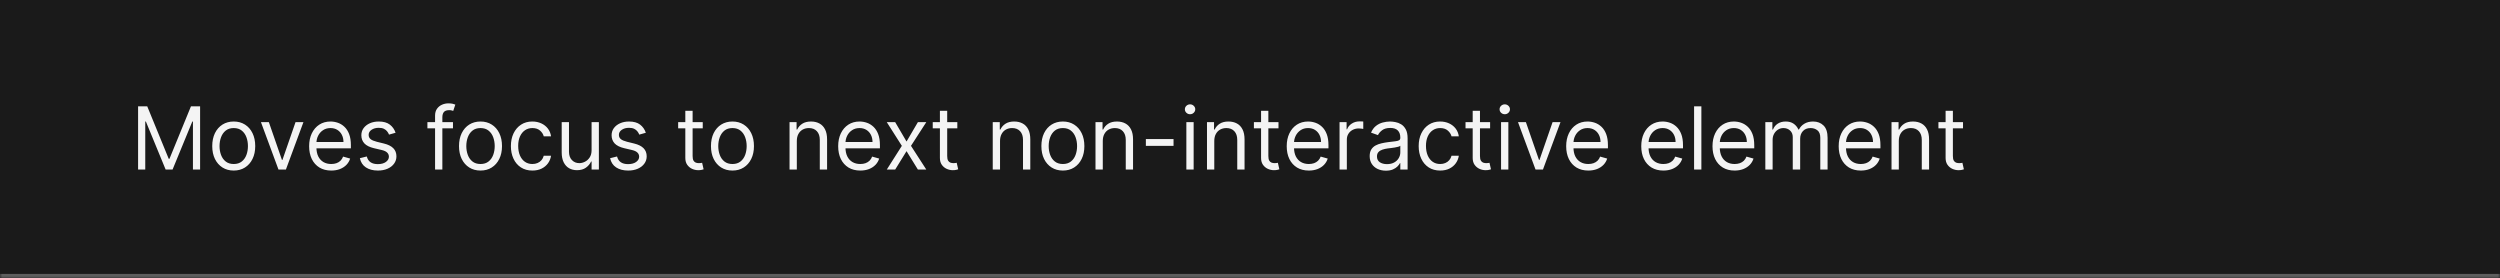 <svg width="575" height="64" viewBox="0 0 575 64" fill="none" xmlns="http://www.w3.org/2000/svg">
<mask id="path-1-inside-1_2029_8918" fill="white">
<path d="M0 0H575V64H0V0Z"/>
</mask>
<path d="M0 0H575V64H0V0Z" fill="#1A1A1A"/>
<path d="M575 63H0V65H575V63Z" fill="white" fill-opacity="0.3" mask="url(#path-1-inside-1_2029_8918)"/>
<path d="M31.761 24.454H33.864L38.807 36.528H38.977L43.92 24.454H46.023V39H44.375V27.949H44.233L39.688 39H38.097L33.551 27.949H33.409V39H31.761V24.454ZM53.759 39.227C52.774 39.227 51.91 38.993 51.166 38.524C50.428 38.055 49.85 37.4 49.434 36.557C49.022 35.714 48.816 34.729 48.816 33.602C48.816 32.466 49.022 31.474 49.434 30.626C49.85 29.779 50.428 29.121 51.166 28.652C51.91 28.183 52.774 27.949 53.759 27.949C54.744 27.949 55.605 28.183 56.344 28.652C57.087 29.121 57.665 29.779 58.077 30.626C58.494 31.474 58.702 32.466 58.702 33.602C58.702 34.729 58.494 35.714 58.077 36.557C57.665 37.4 57.087 38.055 56.344 38.524C55.605 38.993 54.744 39.227 53.759 39.227ZM53.759 37.722C54.507 37.722 55.123 37.53 55.605 37.146C56.088 36.763 56.446 36.258 56.678 35.633C56.91 35.008 57.026 34.331 57.026 33.602C57.026 32.873 56.91 32.194 56.678 31.564C56.446 30.934 56.088 30.425 55.605 30.037C55.123 29.649 54.507 29.454 53.759 29.454C53.011 29.454 52.395 29.649 51.912 30.037C51.429 30.425 51.072 30.934 50.84 31.564C50.608 32.194 50.492 32.873 50.492 33.602C50.492 34.331 50.608 35.008 50.84 35.633C51.072 36.258 51.429 36.763 51.912 37.146C52.395 37.53 53.011 37.722 53.759 37.722ZM69.79 28.091L65.756 39H64.052L60.018 28.091H61.836L64.847 36.784H64.961L67.972 28.091H69.79ZM76.186 39.227C75.135 39.227 74.228 38.995 73.466 38.531C72.708 38.062 72.124 37.409 71.712 36.571C71.305 35.728 71.101 34.748 71.101 33.631C71.101 32.513 71.305 31.528 71.712 30.676C72.124 29.819 72.697 29.151 73.43 28.673C74.169 28.19 75.031 27.949 76.016 27.949C76.584 27.949 77.145 28.044 77.699 28.233C78.253 28.422 78.757 28.73 79.212 29.156C79.666 29.578 80.028 30.136 80.298 30.832C80.568 31.528 80.703 32.385 80.703 33.403V34.114H72.294V32.665H78.999C78.999 32.049 78.876 31.5 78.629 31.017C78.388 30.534 78.042 30.153 77.592 29.874C77.147 29.594 76.622 29.454 76.016 29.454C75.348 29.454 74.77 29.62 74.283 29.952C73.8 30.278 73.428 30.704 73.168 31.23C72.907 31.756 72.777 32.319 72.777 32.92V33.886C72.777 34.71 72.919 35.409 73.203 35.981C73.492 36.55 73.892 36.983 74.403 37.281C74.915 37.575 75.509 37.722 76.186 37.722C76.626 37.722 77.024 37.66 77.379 37.537C77.739 37.409 78.049 37.22 78.31 36.969C78.57 36.713 78.771 36.396 78.913 36.017L80.533 36.472C80.362 37.021 80.076 37.504 79.673 37.92C79.271 38.332 78.774 38.654 78.182 38.886C77.59 39.114 76.925 39.227 76.186 39.227ZM90.98 30.534L89.474 30.96C89.38 30.709 89.24 30.465 89.055 30.229C88.876 29.987 88.629 29.788 88.317 29.632C88.004 29.476 87.604 29.398 87.117 29.398C86.449 29.398 85.892 29.552 85.447 29.859C85.007 30.162 84.787 30.548 84.787 31.017C84.787 31.434 84.938 31.763 85.242 32.004C85.544 32.246 86.018 32.447 86.662 32.608L88.281 33.006C89.257 33.242 89.983 33.605 90.462 34.092C90.94 34.575 91.179 35.198 91.179 35.96C91.179 36.585 90.999 37.144 90.639 37.636C90.284 38.129 89.787 38.517 89.148 38.801C88.508 39.085 87.765 39.227 86.918 39.227C85.805 39.227 84.884 38.986 84.155 38.503C83.426 38.02 82.964 37.314 82.77 36.386L84.361 35.989C84.512 36.576 84.799 37.016 85.22 37.31C85.646 37.603 86.203 37.75 86.889 37.75C87.671 37.75 88.291 37.584 88.75 37.253C89.214 36.917 89.446 36.514 89.446 36.045C89.446 35.667 89.313 35.349 89.048 35.094C88.783 34.833 88.376 34.639 87.827 34.511L86.008 34.085C85.01 33.849 84.276 33.481 83.807 32.984C83.343 32.483 83.111 31.855 83.111 31.102C83.111 30.487 83.284 29.942 83.629 29.469C83.98 28.995 84.456 28.624 85.057 28.354C85.663 28.084 86.349 27.949 87.117 27.949C88.196 27.949 89.044 28.186 89.659 28.659C90.279 29.133 90.72 29.758 90.98 30.534ZM104.185 28.091V29.511H98.304V28.091H104.185ZM100.066 39V26.585C100.066 25.96 100.212 25.439 100.506 25.023C100.8 24.606 101.181 24.294 101.65 24.085C102.118 23.877 102.613 23.773 103.134 23.773C103.546 23.773 103.882 23.806 104.142 23.872C104.403 23.938 104.597 24 104.725 24.057L104.242 25.506C104.157 25.477 104.038 25.442 103.887 25.399C103.74 25.357 103.546 25.335 103.304 25.335C102.75 25.335 102.35 25.475 102.104 25.754C101.863 26.034 101.742 26.443 101.742 26.983V39H100.066ZM110.517 39.227C109.532 39.227 108.668 38.993 107.924 38.524C107.186 38.055 106.608 37.4 106.191 36.557C105.779 35.714 105.574 34.729 105.574 33.602C105.574 32.466 105.779 31.474 106.191 30.626C106.608 29.779 107.186 29.121 107.924 28.652C108.668 28.183 109.532 27.949 110.517 27.949C111.502 27.949 112.363 28.183 113.102 28.652C113.845 29.121 114.423 29.779 114.835 30.626C115.252 31.474 115.46 32.466 115.46 33.602C115.46 34.729 115.252 35.714 114.835 36.557C114.423 37.4 113.845 38.055 113.102 38.524C112.363 38.993 111.502 39.227 110.517 39.227ZM110.517 37.722C111.265 37.722 111.88 37.53 112.363 37.146C112.846 36.763 113.204 36.258 113.436 35.633C113.668 35.008 113.784 34.331 113.784 33.602C113.784 32.873 113.668 32.194 113.436 31.564C113.204 30.934 112.846 30.425 112.363 30.037C111.88 29.649 111.265 29.454 110.517 29.454C109.769 29.454 109.153 29.649 108.67 30.037C108.187 30.425 107.83 30.934 107.598 31.564C107.366 32.194 107.25 32.873 107.25 33.602C107.25 34.331 107.366 35.008 107.598 35.633C107.83 36.258 108.187 36.763 108.67 37.146C109.153 37.53 109.769 37.722 110.517 37.722ZM122.45 39.227C121.428 39.227 120.547 38.986 119.808 38.503C119.07 38.02 118.501 37.355 118.104 36.507C117.706 35.66 117.507 34.691 117.507 33.602C117.507 32.494 117.711 31.517 118.118 30.669C118.53 29.817 119.103 29.151 119.837 28.673C120.575 28.19 121.437 27.949 122.422 27.949C123.189 27.949 123.88 28.091 124.496 28.375C125.111 28.659 125.616 29.057 126.009 29.568C126.402 30.079 126.645 30.676 126.74 31.358H125.064C124.936 30.861 124.652 30.421 124.212 30.037C123.776 29.649 123.189 29.454 122.45 29.454C121.797 29.454 121.224 29.625 120.732 29.966C120.244 30.302 119.863 30.778 119.588 31.393C119.318 32.004 119.183 32.722 119.183 33.545C119.183 34.388 119.316 35.122 119.581 35.747C119.851 36.372 120.23 36.858 120.717 37.203C121.21 37.549 121.787 37.722 122.45 37.722C122.886 37.722 123.281 37.646 123.636 37.494C123.991 37.343 124.292 37.125 124.538 36.841C124.785 36.557 124.96 36.216 125.064 35.818H126.74C126.645 36.462 126.411 37.042 126.037 37.558C125.668 38.07 125.178 38.477 124.567 38.78C123.961 39.078 123.255 39.227 122.45 39.227ZM136.065 34.54V28.091H137.741V39H136.065V37.153H135.952C135.696 37.707 135.298 38.178 134.759 38.567C134.219 38.95 133.537 39.142 132.713 39.142C132.031 39.142 131.425 38.993 130.895 38.695C130.365 38.392 129.948 37.937 129.645 37.331C129.342 36.72 129.19 35.951 129.19 35.023V28.091H130.866V34.909C130.866 35.705 131.089 36.339 131.534 36.812C131.984 37.286 132.557 37.523 133.253 37.523C133.67 37.523 134.093 37.416 134.524 37.203C134.96 36.99 135.324 36.663 135.618 36.223C135.916 35.783 136.065 35.222 136.065 34.54ZM148.539 30.534L147.033 30.96C146.938 30.709 146.799 30.465 146.614 30.229C146.434 29.987 146.188 29.788 145.875 29.632C145.563 29.476 145.163 29.398 144.675 29.398C144.007 29.398 143.451 29.552 143.006 29.859C142.566 30.162 142.346 30.548 142.346 31.017C142.346 31.434 142.497 31.763 142.8 32.004C143.103 32.246 143.577 32.447 144.221 32.608L145.84 33.006C146.815 33.242 147.542 33.605 148.02 34.092C148.498 34.575 148.738 35.198 148.738 35.96C148.738 36.585 148.558 37.144 148.198 37.636C147.843 38.129 147.346 38.517 146.706 38.801C146.067 39.085 145.324 39.227 144.476 39.227C143.364 39.227 142.443 38.986 141.713 38.503C140.984 38.02 140.523 37.314 140.328 36.386L141.919 35.989C142.071 36.576 142.357 37.016 142.779 37.31C143.205 37.603 143.761 37.75 144.448 37.75C145.229 37.75 145.849 37.584 146.309 37.253C146.773 36.917 147.005 36.514 147.005 36.045C147.005 35.667 146.872 35.349 146.607 35.094C146.342 34.833 145.935 34.639 145.385 34.511L143.567 34.085C142.568 33.849 141.834 33.481 141.365 32.984C140.901 32.483 140.669 31.855 140.669 31.102C140.669 30.487 140.842 29.942 141.188 29.469C141.538 28.995 142.014 28.624 142.615 28.354C143.221 28.084 143.908 27.949 144.675 27.949C145.755 27.949 146.602 28.186 147.218 28.659C147.838 29.133 148.278 29.758 148.539 30.534ZM161.63 28.091V29.511H155.977V28.091H161.63ZM157.624 25.477H159.3V35.875C159.3 36.349 159.369 36.704 159.506 36.94C159.648 37.172 159.828 37.329 160.046 37.409C160.269 37.485 160.503 37.523 160.749 37.523C160.934 37.523 161.085 37.513 161.204 37.494C161.322 37.471 161.417 37.452 161.488 37.438L161.829 38.943C161.715 38.986 161.557 39.028 161.353 39.071C161.149 39.118 160.891 39.142 160.579 39.142C160.105 39.142 159.641 39.04 159.187 38.837C158.737 38.633 158.363 38.323 158.065 37.906C157.771 37.49 157.624 36.964 157.624 36.33V25.477ZM168.466 39.227C167.481 39.227 166.617 38.993 165.874 38.524C165.135 38.055 164.557 37.4 164.141 36.557C163.729 35.714 163.523 34.729 163.523 33.602C163.523 32.466 163.729 31.474 164.141 30.626C164.557 29.779 165.135 29.121 165.874 28.652C166.617 28.183 167.481 27.949 168.466 27.949C169.451 27.949 170.313 28.183 171.051 28.652C171.795 29.121 172.372 29.779 172.784 30.626C173.201 31.474 173.409 32.466 173.409 33.602C173.409 34.729 173.201 35.714 172.784 36.557C172.372 37.4 171.795 38.055 171.051 38.524C170.313 38.993 169.451 39.227 168.466 39.227ZM168.466 37.722C169.214 37.722 169.83 37.53 170.312 37.146C170.795 36.763 171.153 36.258 171.385 35.633C171.617 35.008 171.733 34.331 171.733 33.602C171.733 32.873 171.617 32.194 171.385 31.564C171.153 30.934 170.795 30.425 170.312 30.037C169.83 29.649 169.214 29.454 168.466 29.454C167.718 29.454 167.102 29.649 166.619 30.037C166.136 30.425 165.779 30.934 165.547 31.564C165.315 32.194 165.199 32.873 165.199 33.602C165.199 34.331 165.315 35.008 165.547 35.633C165.779 36.258 166.136 36.763 166.619 37.146C167.102 37.53 167.718 37.722 168.466 37.722ZM183.269 32.438V39H181.593V28.091H183.212V29.796H183.354C183.61 29.241 183.998 28.796 184.519 28.46C185.04 28.119 185.712 27.949 186.536 27.949C187.275 27.949 187.921 28.1 188.475 28.403C189.029 28.702 189.46 29.156 189.767 29.767C190.075 30.373 190.229 31.14 190.229 32.068V39H188.553V32.182C188.553 31.325 188.33 30.657 187.885 30.179C187.44 29.696 186.829 29.454 186.053 29.454C185.518 29.454 185.04 29.57 184.618 29.803C184.202 30.035 183.873 30.373 183.631 30.818C183.39 31.263 183.269 31.803 183.269 32.438ZM197.866 39.227C196.815 39.227 195.908 38.995 195.146 38.531C194.388 38.062 193.803 37.409 193.391 36.571C192.984 35.728 192.781 34.748 192.781 33.631C192.781 32.513 192.984 31.528 193.391 30.676C193.803 29.819 194.376 29.151 195.11 28.673C195.849 28.19 196.71 27.949 197.695 27.949C198.263 27.949 198.825 28.044 199.379 28.233C199.933 28.422 200.437 28.73 200.891 29.156C201.346 29.578 201.708 30.136 201.978 30.832C202.248 31.528 202.383 32.385 202.383 33.403V34.114H193.974V32.665H200.678C200.678 32.049 200.555 31.5 200.309 31.017C200.067 30.534 199.722 30.153 199.272 29.874C198.827 29.594 198.301 29.454 197.695 29.454C197.028 29.454 196.45 29.62 195.962 29.952C195.479 30.278 195.108 30.704 194.847 31.23C194.587 31.756 194.457 32.319 194.457 32.92V33.886C194.457 34.71 194.599 35.409 194.883 35.981C195.172 36.55 195.572 36.983 196.083 37.281C196.594 37.575 197.189 37.722 197.866 37.722C198.306 37.722 198.704 37.66 199.059 37.537C199.419 37.409 199.729 37.22 199.989 36.969C200.25 36.713 200.451 36.396 200.593 36.017L202.212 36.472C202.042 37.021 201.755 37.504 201.353 37.92C200.951 38.332 200.453 38.654 199.862 38.886C199.27 39.114 198.604 39.227 197.866 39.227ZM205.89 28.091L208.503 32.551L211.117 28.091H213.049L209.526 33.545L213.049 39H211.117L208.503 34.767L205.89 39H203.958L207.424 33.545L203.958 28.091H205.89ZM220.185 28.091V29.511H214.531V28.091H220.185ZM216.179 25.477H217.855V35.875C217.855 36.349 217.924 36.704 218.061 36.94C218.203 37.172 218.383 37.329 218.601 37.409C218.823 37.485 219.058 37.523 219.304 37.523C219.489 37.523 219.64 37.513 219.759 37.494C219.877 37.471 219.972 37.452 220.043 37.438L220.384 38.943C220.27 38.986 220.111 39.028 219.908 39.071C219.704 39.118 219.446 39.142 219.134 39.142C218.66 39.142 218.196 39.04 217.741 38.837C217.292 38.633 216.918 38.323 216.619 37.906C216.326 37.49 216.179 36.964 216.179 36.33V25.477ZM230.007 32.438V39H228.331V28.091H229.95V29.796H230.092C230.348 29.241 230.736 28.796 231.257 28.46C231.778 28.119 232.45 27.949 233.274 27.949C234.013 27.949 234.659 28.1 235.213 28.403C235.767 28.702 236.198 29.156 236.506 29.767C236.813 30.373 236.967 31.14 236.967 32.068V39H235.291V32.182C235.291 31.325 235.069 30.657 234.624 30.179C234.179 29.696 233.568 29.454 232.791 29.454C232.256 29.454 231.778 29.57 231.357 29.803C230.94 30.035 230.611 30.373 230.369 30.818C230.128 31.263 230.007 31.803 230.007 32.438ZM244.462 39.227C243.477 39.227 242.613 38.993 241.87 38.524C241.131 38.055 240.553 37.4 240.137 36.557C239.725 35.714 239.519 34.729 239.519 33.602C239.519 32.466 239.725 31.474 240.137 30.626C240.553 29.779 241.131 29.121 241.87 28.652C242.613 28.183 243.477 27.949 244.462 27.949C245.447 27.949 246.309 28.183 247.047 28.652C247.791 29.121 248.368 29.779 248.78 30.626C249.197 31.474 249.405 32.466 249.405 33.602C249.405 34.729 249.197 35.714 248.78 36.557C248.368 37.4 247.791 38.055 247.047 38.524C246.309 38.993 245.447 39.227 244.462 39.227ZM244.462 37.722C245.21 37.722 245.826 37.53 246.309 37.146C246.792 36.763 247.149 36.258 247.381 35.633C247.613 35.008 247.729 34.331 247.729 33.602C247.729 32.873 247.613 32.194 247.381 31.564C247.149 30.934 246.792 30.425 246.309 30.037C245.826 29.649 245.21 29.454 244.462 29.454C243.714 29.454 243.098 29.649 242.615 30.037C242.132 30.425 241.775 30.934 241.543 31.564C241.311 32.194 241.195 32.873 241.195 33.602C241.195 34.331 241.311 35.008 241.543 35.633C241.775 36.258 242.132 36.763 242.615 37.146C243.098 37.53 243.714 37.722 244.462 37.722ZM253.64 32.438V39H251.964V28.091H253.583V29.796H253.725C253.981 29.241 254.369 28.796 254.89 28.46C255.411 28.119 256.083 27.949 256.907 27.949C257.646 27.949 258.292 28.1 258.846 28.403C259.4 28.702 259.831 29.156 260.138 29.767C260.446 30.373 260.6 31.14 260.6 32.068V39H258.924V32.182C258.924 31.325 258.701 30.657 258.256 30.179C257.811 29.696 257.201 29.454 256.424 29.454C255.889 29.454 255.411 29.57 254.989 29.803C254.573 30.035 254.244 30.373 254.002 30.818C253.761 31.263 253.64 31.803 253.64 32.438ZM269.913 31.983V33.545H263.549V31.983H269.913ZM272.862 39V28.091H274.538V39H272.862ZM273.714 26.273C273.388 26.273 273.106 26.162 272.869 25.939C272.637 25.716 272.521 25.449 272.521 25.136C272.521 24.824 272.637 24.556 272.869 24.334C273.106 24.111 273.388 24 273.714 24C274.041 24 274.321 24.111 274.553 24.334C274.789 24.556 274.908 24.824 274.908 25.136C274.908 25.449 274.789 25.716 274.553 25.939C274.321 26.162 274.041 26.273 273.714 26.273ZM279.284 32.438V39H277.608V28.091H279.228V29.796H279.37C279.625 29.241 280.014 28.796 280.534 28.46C281.055 28.119 281.728 27.949 282.551 27.949C283.29 27.949 283.936 28.1 284.49 28.403C285.044 28.702 285.475 29.156 285.783 29.767C286.091 30.373 286.245 31.14 286.245 32.068V39H284.569V32.182C284.569 31.325 284.346 30.657 283.901 30.179C283.456 29.696 282.845 29.454 282.069 29.454C281.533 29.454 281.055 29.57 280.634 29.803C280.217 30.035 279.888 30.373 279.647 30.818C279.405 31.263 279.284 31.803 279.284 32.438ZM294.052 28.091V29.511H288.398V28.091H294.052ZM290.046 25.477H291.722V35.875C291.722 36.349 291.791 36.704 291.928 36.94C292.07 37.172 292.25 37.329 292.468 37.409C292.691 37.485 292.925 37.523 293.171 37.523C293.356 37.523 293.507 37.513 293.626 37.494C293.744 37.471 293.839 37.452 293.91 37.438L294.251 38.943C294.137 38.986 293.978 39.028 293.775 39.071C293.571 39.118 293.313 39.142 293.001 39.142C292.527 39.142 292.063 39.04 291.609 38.837C291.159 38.633 290.785 38.323 290.487 37.906C290.193 37.49 290.046 36.964 290.046 36.33V25.477ZM301.03 39.227C299.979 39.227 299.072 38.995 298.31 38.531C297.552 38.062 296.967 37.409 296.555 36.571C296.148 35.728 295.945 34.748 295.945 33.631C295.945 32.513 296.148 31.528 296.555 30.676C296.967 29.819 297.54 29.151 298.274 28.673C299.013 28.19 299.875 27.949 300.859 27.949C301.428 27.949 301.989 28.044 302.543 28.233C303.097 28.422 303.601 28.73 304.055 29.156C304.51 29.578 304.872 30.136 305.142 30.832C305.412 31.528 305.547 32.385 305.547 33.403V34.114H297.138V32.665H303.842C303.842 32.049 303.719 31.5 303.473 31.017C303.232 30.534 302.886 30.153 302.436 29.874C301.991 29.594 301.465 29.454 300.859 29.454C300.192 29.454 299.614 29.62 299.126 29.952C298.643 30.278 298.272 30.704 298.011 31.23C297.751 31.756 297.621 32.319 297.621 32.92V33.886C297.621 34.71 297.763 35.409 298.047 35.981C298.336 36.55 298.736 36.983 299.247 37.281C299.759 37.575 300.353 37.722 301.03 37.722C301.47 37.722 301.868 37.66 302.223 37.537C302.583 37.409 302.893 37.22 303.153 36.969C303.414 36.713 303.615 36.396 303.757 36.017L305.376 36.472C305.206 37.021 304.92 37.504 304.517 37.92C304.115 38.332 303.617 38.654 303.026 38.886C302.434 39.114 301.768 39.227 301.03 39.227ZM308.097 39V28.091H309.716V29.739H309.83C310.028 29.199 310.388 28.761 310.909 28.425C311.43 28.088 312.017 27.921 312.67 27.921C312.794 27.921 312.947 27.923 313.132 27.928C313.317 27.932 313.456 27.939 313.551 27.949V29.653C313.494 29.639 313.364 29.618 313.161 29.59C312.962 29.556 312.751 29.54 312.528 29.54C311.998 29.54 311.525 29.651 311.108 29.874C310.696 30.091 310.369 30.394 310.128 30.783C309.891 31.166 309.773 31.604 309.773 32.097V39H308.097ZM318.748 39.256C318.057 39.256 317.43 39.126 316.866 38.865C316.303 38.6 315.855 38.219 315.524 37.722C315.192 37.22 315.027 36.614 315.027 35.903C315.027 35.278 315.15 34.772 315.396 34.383C315.642 33.99 315.971 33.683 316.383 33.46C316.795 33.238 317.25 33.072 317.747 32.963C318.249 32.849 318.753 32.76 319.26 32.693C319.922 32.608 320.46 32.544 320.872 32.501C321.288 32.454 321.592 32.376 321.781 32.267C321.975 32.158 322.072 31.969 322.072 31.699V31.642C322.072 30.941 321.88 30.397 321.497 30.009C321.118 29.62 320.543 29.426 319.771 29.426C318.971 29.426 318.343 29.601 317.889 29.952C317.434 30.302 317.115 30.676 316.93 31.074L315.339 30.506C315.623 29.843 316.002 29.327 316.475 28.957C316.954 28.583 317.475 28.323 318.038 28.176C318.606 28.025 319.165 27.949 319.714 27.949C320.065 27.949 320.467 27.991 320.922 28.077C321.381 28.157 321.824 28.325 322.25 28.581C322.681 28.837 323.038 29.223 323.322 29.739C323.606 30.255 323.748 30.946 323.748 31.812V39H322.072V37.523H321.987C321.873 37.76 321.684 38.013 321.419 38.283C321.154 38.553 320.801 38.782 320.36 38.972C319.92 39.161 319.383 39.256 318.748 39.256ZM319.004 37.75C319.667 37.75 320.225 37.62 320.68 37.359C321.139 37.099 321.485 36.763 321.717 36.351C321.954 35.939 322.072 35.506 322.072 35.051V33.517C322.001 33.602 321.845 33.68 321.603 33.751C321.367 33.818 321.092 33.877 320.779 33.929C320.472 33.976 320.171 34.019 319.877 34.057C319.589 34.09 319.354 34.118 319.174 34.142C318.739 34.199 318.332 34.291 317.953 34.419C317.579 34.542 317.276 34.729 317.044 34.98C316.816 35.226 316.703 35.562 316.703 35.989C316.703 36.571 316.918 37.011 317.349 37.31C317.785 37.603 318.336 37.75 319.004 37.75ZM331.239 39.227C330.217 39.227 329.336 38.986 328.597 38.503C327.859 38.02 327.29 37.355 326.893 36.507C326.495 35.66 326.296 34.691 326.296 33.602C326.296 32.494 326.5 31.517 326.907 30.669C327.319 29.817 327.892 29.151 328.626 28.673C329.364 28.19 330.226 27.949 331.211 27.949C331.978 27.949 332.669 28.091 333.285 28.375C333.9 28.659 334.405 29.057 334.798 29.568C335.191 30.079 335.434 30.676 335.529 31.358H333.853C333.725 30.861 333.441 30.421 333.001 30.037C332.565 29.649 331.978 29.454 331.239 29.454C330.586 29.454 330.013 29.625 329.521 29.966C329.033 30.302 328.652 30.778 328.377 31.393C328.107 32.004 327.972 32.722 327.972 33.545C327.972 34.388 328.105 35.122 328.37 35.747C328.64 36.372 329.019 36.858 329.506 37.203C329.999 37.549 330.576 37.722 331.239 37.722C331.675 37.722 332.07 37.646 332.425 37.494C332.781 37.343 333.081 37.125 333.327 36.841C333.574 36.557 333.749 36.216 333.853 35.818H335.529C335.434 36.462 335.2 37.042 334.826 37.558C334.457 38.07 333.967 38.477 333.356 38.78C332.75 39.078 332.044 39.227 331.239 39.227ZM342.724 28.091V29.511H337.07V28.091H342.724ZM338.718 25.477H340.394V35.875C340.394 36.349 340.463 36.704 340.6 36.94C340.742 37.172 340.922 37.329 341.14 37.409C341.362 37.485 341.597 37.523 341.843 37.523C342.028 37.523 342.179 37.513 342.298 37.494C342.416 37.471 342.511 37.452 342.582 37.438L342.923 38.943C342.809 38.986 342.65 39.028 342.447 39.071C342.243 39.118 341.985 39.142 341.673 39.142C341.199 39.142 340.735 39.04 340.281 38.837C339.831 38.633 339.457 38.323 339.158 37.906C338.865 37.49 338.718 36.964 338.718 36.33V25.477ZM345.245 39V28.091H346.921V39H345.245ZM346.097 26.273C345.771 26.273 345.489 26.162 345.252 25.939C345.02 25.716 344.904 25.449 344.904 25.136C344.904 24.824 345.02 24.556 345.252 24.334C345.489 24.111 345.771 24 346.097 24C346.424 24 346.703 24.111 346.935 24.334C347.172 24.556 347.29 24.824 347.29 25.136C347.29 25.449 347.172 25.716 346.935 25.939C346.703 26.162 346.424 26.273 346.097 26.273ZM358.912 28.091L354.877 39H353.173L349.139 28.091H350.957L353.968 36.784H354.082L357.093 28.091H358.912ZM365.307 39.227C364.256 39.227 363.349 38.995 362.587 38.531C361.829 38.062 361.245 37.409 360.833 36.571C360.426 35.728 360.222 34.748 360.222 33.631C360.222 32.513 360.426 31.528 360.833 30.676C361.245 29.819 361.818 29.151 362.551 28.673C363.29 28.19 364.152 27.949 365.137 27.949C365.705 27.949 366.266 28.044 366.82 28.233C367.374 28.422 367.878 28.73 368.333 29.156C368.787 29.578 369.15 30.136 369.419 30.832C369.689 31.528 369.824 32.385 369.824 33.403V34.114H361.415V32.665H368.12C368.12 32.049 367.997 31.5 367.75 31.017C367.509 30.534 367.163 30.153 366.713 29.874C366.268 29.594 365.743 29.454 365.137 29.454C364.469 29.454 363.891 29.62 363.404 29.952C362.921 30.278 362.549 30.704 362.289 31.23C362.028 31.756 361.898 32.319 361.898 32.92V33.886C361.898 34.71 362.04 35.409 362.324 35.981C362.613 36.55 363.013 36.983 363.525 37.281C364.036 37.575 364.63 37.722 365.307 37.722C365.748 37.722 366.145 37.66 366.5 37.537C366.86 37.409 367.17 37.22 367.431 36.969C367.691 36.713 367.892 36.396 368.034 36.017L369.654 36.472C369.483 37.021 369.197 37.504 368.794 37.92C368.392 38.332 367.895 38.654 367.303 38.886C366.711 39.114 366.046 39.227 365.307 39.227ZM382.573 39.227C381.522 39.227 380.615 38.995 379.853 38.531C379.095 38.062 378.51 37.409 378.098 36.571C377.691 35.728 377.488 34.748 377.488 33.631C377.488 32.513 377.691 31.528 378.098 30.676C378.51 29.819 379.083 29.151 379.817 28.673C380.556 28.19 381.417 27.949 382.402 27.949C382.971 27.949 383.532 28.044 384.086 28.233C384.64 28.422 385.144 28.73 385.598 29.156C386.053 29.578 386.415 30.136 386.685 30.832C386.955 31.528 387.09 32.385 387.09 33.403V34.114H378.681V32.665H385.385C385.385 32.049 385.262 31.5 385.016 31.017C384.775 30.534 384.429 30.153 383.979 29.874C383.534 29.594 383.008 29.454 382.402 29.454C381.735 29.454 381.157 29.62 380.669 29.952C380.186 30.278 379.815 30.704 379.554 31.23C379.294 31.756 379.164 32.319 379.164 32.92V33.886C379.164 34.71 379.306 35.409 379.59 35.981C379.879 36.55 380.279 36.983 380.79 37.281C381.301 37.575 381.896 37.722 382.573 37.722C383.013 37.722 383.411 37.66 383.766 37.537C384.126 37.409 384.436 37.22 384.696 36.969C384.957 36.713 385.158 36.396 385.3 36.017L386.919 36.472C386.749 37.021 386.462 37.504 386.06 37.92C385.658 38.332 385.16 38.654 384.569 38.886C383.977 39.114 383.311 39.227 382.573 39.227ZM391.316 24.454V39H389.64V24.454H391.316ZM398.96 39.227C397.908 39.227 397.002 38.995 396.239 38.531C395.482 38.062 394.897 37.409 394.485 36.571C394.078 35.728 393.874 34.748 393.874 33.631C393.874 32.513 394.078 31.528 394.485 30.676C394.897 29.819 395.47 29.151 396.204 28.673C396.942 28.19 397.804 27.949 398.789 27.949C399.357 27.949 399.918 28.044 400.472 28.233C401.026 28.422 401.531 28.73 401.985 29.156C402.44 29.578 402.802 30.136 403.072 30.832C403.342 31.528 403.477 32.385 403.477 33.403V34.114H395.067V32.665H401.772C401.772 32.049 401.649 31.5 401.403 31.017C401.161 30.534 400.816 30.153 400.366 29.874C399.921 29.594 399.395 29.454 398.789 29.454C398.121 29.454 397.544 29.62 397.056 29.952C396.573 30.278 396.201 30.704 395.941 31.23C395.681 31.756 395.55 32.319 395.55 32.92V33.886C395.55 34.71 395.692 35.409 395.977 35.981C396.265 36.55 396.665 36.983 397.177 37.281C397.688 37.575 398.282 37.722 398.96 37.722C399.4 37.722 399.798 37.66 400.153 37.537C400.513 37.409 400.823 37.22 401.083 36.969C401.344 36.713 401.545 36.396 401.687 36.017L403.306 36.472C403.136 37.021 402.849 37.504 402.447 37.92C402.044 38.332 401.547 38.654 400.955 38.886C400.363 39.114 399.698 39.227 398.96 39.227ZM406.026 39V28.091H407.646V29.796H407.788C408.015 29.213 408.382 28.761 408.888 28.439C409.395 28.112 410.004 27.949 410.714 27.949C411.433 27.949 412.032 28.112 412.511 28.439C412.994 28.761 413.37 29.213 413.64 29.796H413.754C414.033 29.232 414.452 28.785 415.011 28.453C415.569 28.117 416.239 27.949 417.021 27.949C417.996 27.949 418.794 28.254 419.414 28.865C420.034 29.471 420.344 30.416 420.344 31.699V39H418.668V31.699C418.668 30.894 418.448 30.319 418.008 29.973C417.567 29.627 417.049 29.454 416.452 29.454C415.685 29.454 415.091 29.687 414.67 30.151C414.248 30.61 414.038 31.192 414.038 31.898V39H412.333V31.528C412.333 30.908 412.132 30.409 411.729 30.03C411.327 29.646 410.808 29.454 410.174 29.454C409.738 29.454 409.331 29.57 408.952 29.803C408.578 30.035 408.275 30.357 408.043 30.768C407.816 31.176 407.702 31.647 407.702 32.182V39H406.026ZM427.983 39.227C426.932 39.227 426.025 38.995 425.263 38.531C424.505 38.062 423.92 37.409 423.509 36.571C423.101 35.728 422.898 34.748 422.898 33.631C422.898 32.513 423.101 31.528 423.509 30.676C423.92 29.819 424.493 29.151 425.227 28.673C425.966 28.19 426.828 27.949 427.812 27.949C428.381 27.949 428.942 28.044 429.496 28.233C430.05 28.422 430.554 28.73 431.009 29.156C431.463 29.578 431.825 30.136 432.095 30.832C432.365 31.528 432.5 32.385 432.5 33.403V34.114H424.091V32.665H430.795C430.795 32.049 430.672 31.5 430.426 31.017C430.185 30.534 429.839 30.153 429.389 29.874C428.944 29.594 428.419 29.454 427.812 29.454C427.145 29.454 426.567 29.62 426.08 29.952C425.597 30.278 425.225 30.704 424.964 31.23C424.704 31.756 424.574 32.319 424.574 32.92V33.886C424.574 34.71 424.716 35.409 425 35.981C425.289 36.55 425.689 36.983 426.2 37.281C426.712 37.575 427.306 37.722 427.983 37.722C428.423 37.722 428.821 37.66 429.176 37.537C429.536 37.409 429.846 37.22 430.107 36.969C430.367 36.713 430.568 36.396 430.71 36.017L432.33 36.472C432.159 37.021 431.873 37.504 431.47 37.92C431.068 38.332 430.571 38.654 429.979 38.886C429.387 39.114 428.722 39.227 427.983 39.227ZM436.726 32.438V39H435.05V28.091H436.669V29.796H436.811C437.067 29.241 437.455 28.796 437.976 28.46C438.497 28.119 439.169 27.949 439.993 27.949C440.732 27.949 441.378 28.1 441.932 28.403C442.486 28.702 442.917 29.156 443.224 29.767C443.532 30.373 443.686 31.14 443.686 32.068V39H442.01V32.182C442.01 31.325 441.787 30.657 441.342 30.179C440.897 29.696 440.286 29.454 439.51 29.454C438.975 29.454 438.497 29.57 438.075 29.803C437.659 30.035 437.33 30.373 437.088 30.818C436.847 31.263 436.726 31.803 436.726 32.438ZM451.493 28.091V29.511H445.84V28.091H451.493ZM447.488 25.477H449.164V35.875C449.164 36.349 449.232 36.704 449.37 36.94C449.512 37.172 449.692 37.329 449.909 37.409C450.132 37.485 450.366 37.523 450.613 37.523C450.797 37.523 450.949 37.513 451.067 37.494C451.185 37.471 451.28 37.452 451.351 37.438L451.692 38.943C451.578 38.986 451.42 39.028 451.216 39.071C451.013 39.118 450.755 39.142 450.442 39.142C449.969 39.142 449.505 39.04 449.05 38.837C448.6 38.633 448.226 38.323 447.928 37.906C447.634 37.49 447.488 36.964 447.488 36.33V25.477Z" fill="white" fill-opacity="0.95"/>
</svg>
